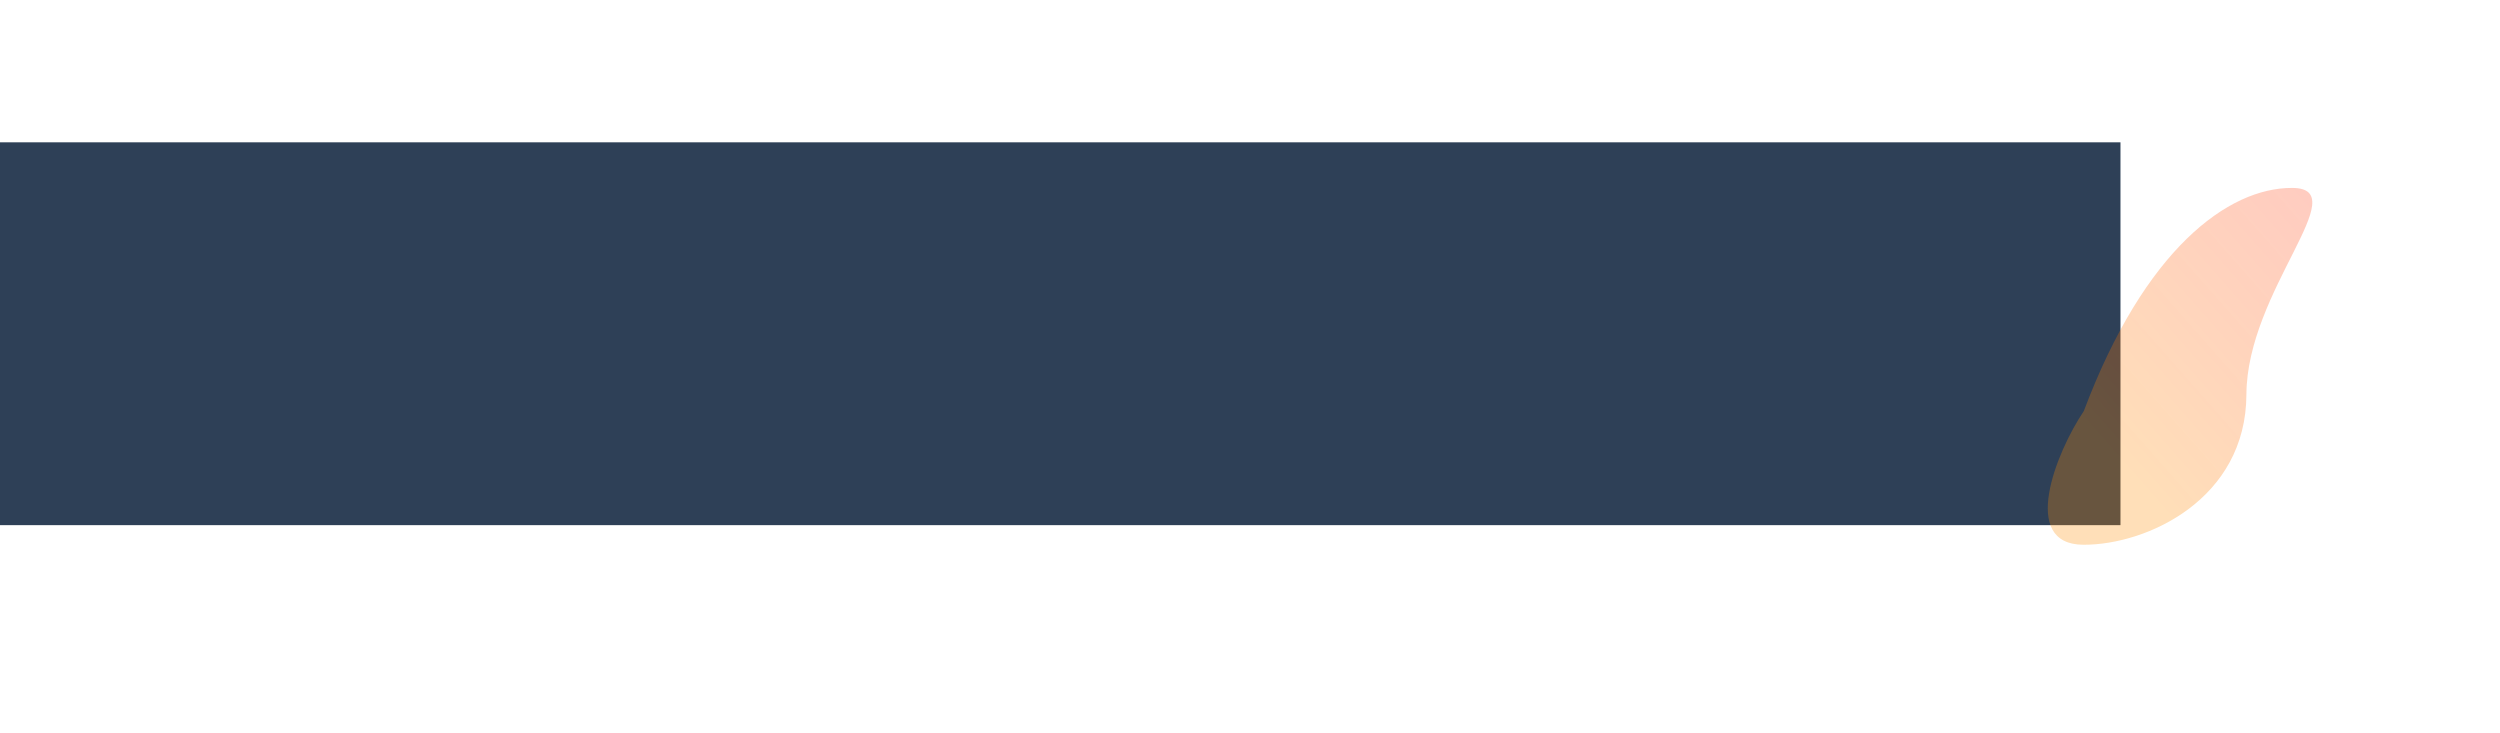 <svg width="2266" height="664" viewBox="0 0 2266 664" fill="none" xmlns="http://www.w3.org/2000/svg">
<rect y="129" width="1922" height="347" fill="#2E4057"/>
<g filter="url(#filter0_f_2010_1185)">
<path d="M2036.14 357.691C2035.76 452.228 1946.39 493.997 1888.31 493.762C1830.23 493.527 1863.54 410.117 1888.8 372.533C1943.79 226.097 2019.55 170.102 2077.63 170.337C2135.71 170.572 2036.53 263.155 2036.14 357.691Z" fill="url(#paint0_linear_2010_1185)" fill-opacity="0.5"/>
</g>
<defs>
<filter id="filter0_f_2010_1185" x="1686.11" y="0.336" width="579.756" height="663.426" filterUnits="userSpaceOnUse" color-interpolation-filters="sRGB">
<feFlood flood-opacity="0" result="BackgroundImageFix"/>
<feBlend mode="normal" in="SourceGraphic" in2="BackgroundImageFix" result="shape"/>
<feGaussianBlur stdDeviation="85" result="effect1_foregroundBlur_2010_1185"/>
</filter>
<linearGradient id="paint0_linear_2010_1185" x1="2201.02" y1="80.934" x2="1725.53" y2="500.08" gradientUnits="userSpaceOnUse">
<stop stop-color="#FF0303" stop-opacity="0.46"/>
<stop offset="0.689" stop-color="#FF8C00" stop-opacity="0.56"/>
</linearGradient>
</defs>
</svg>
